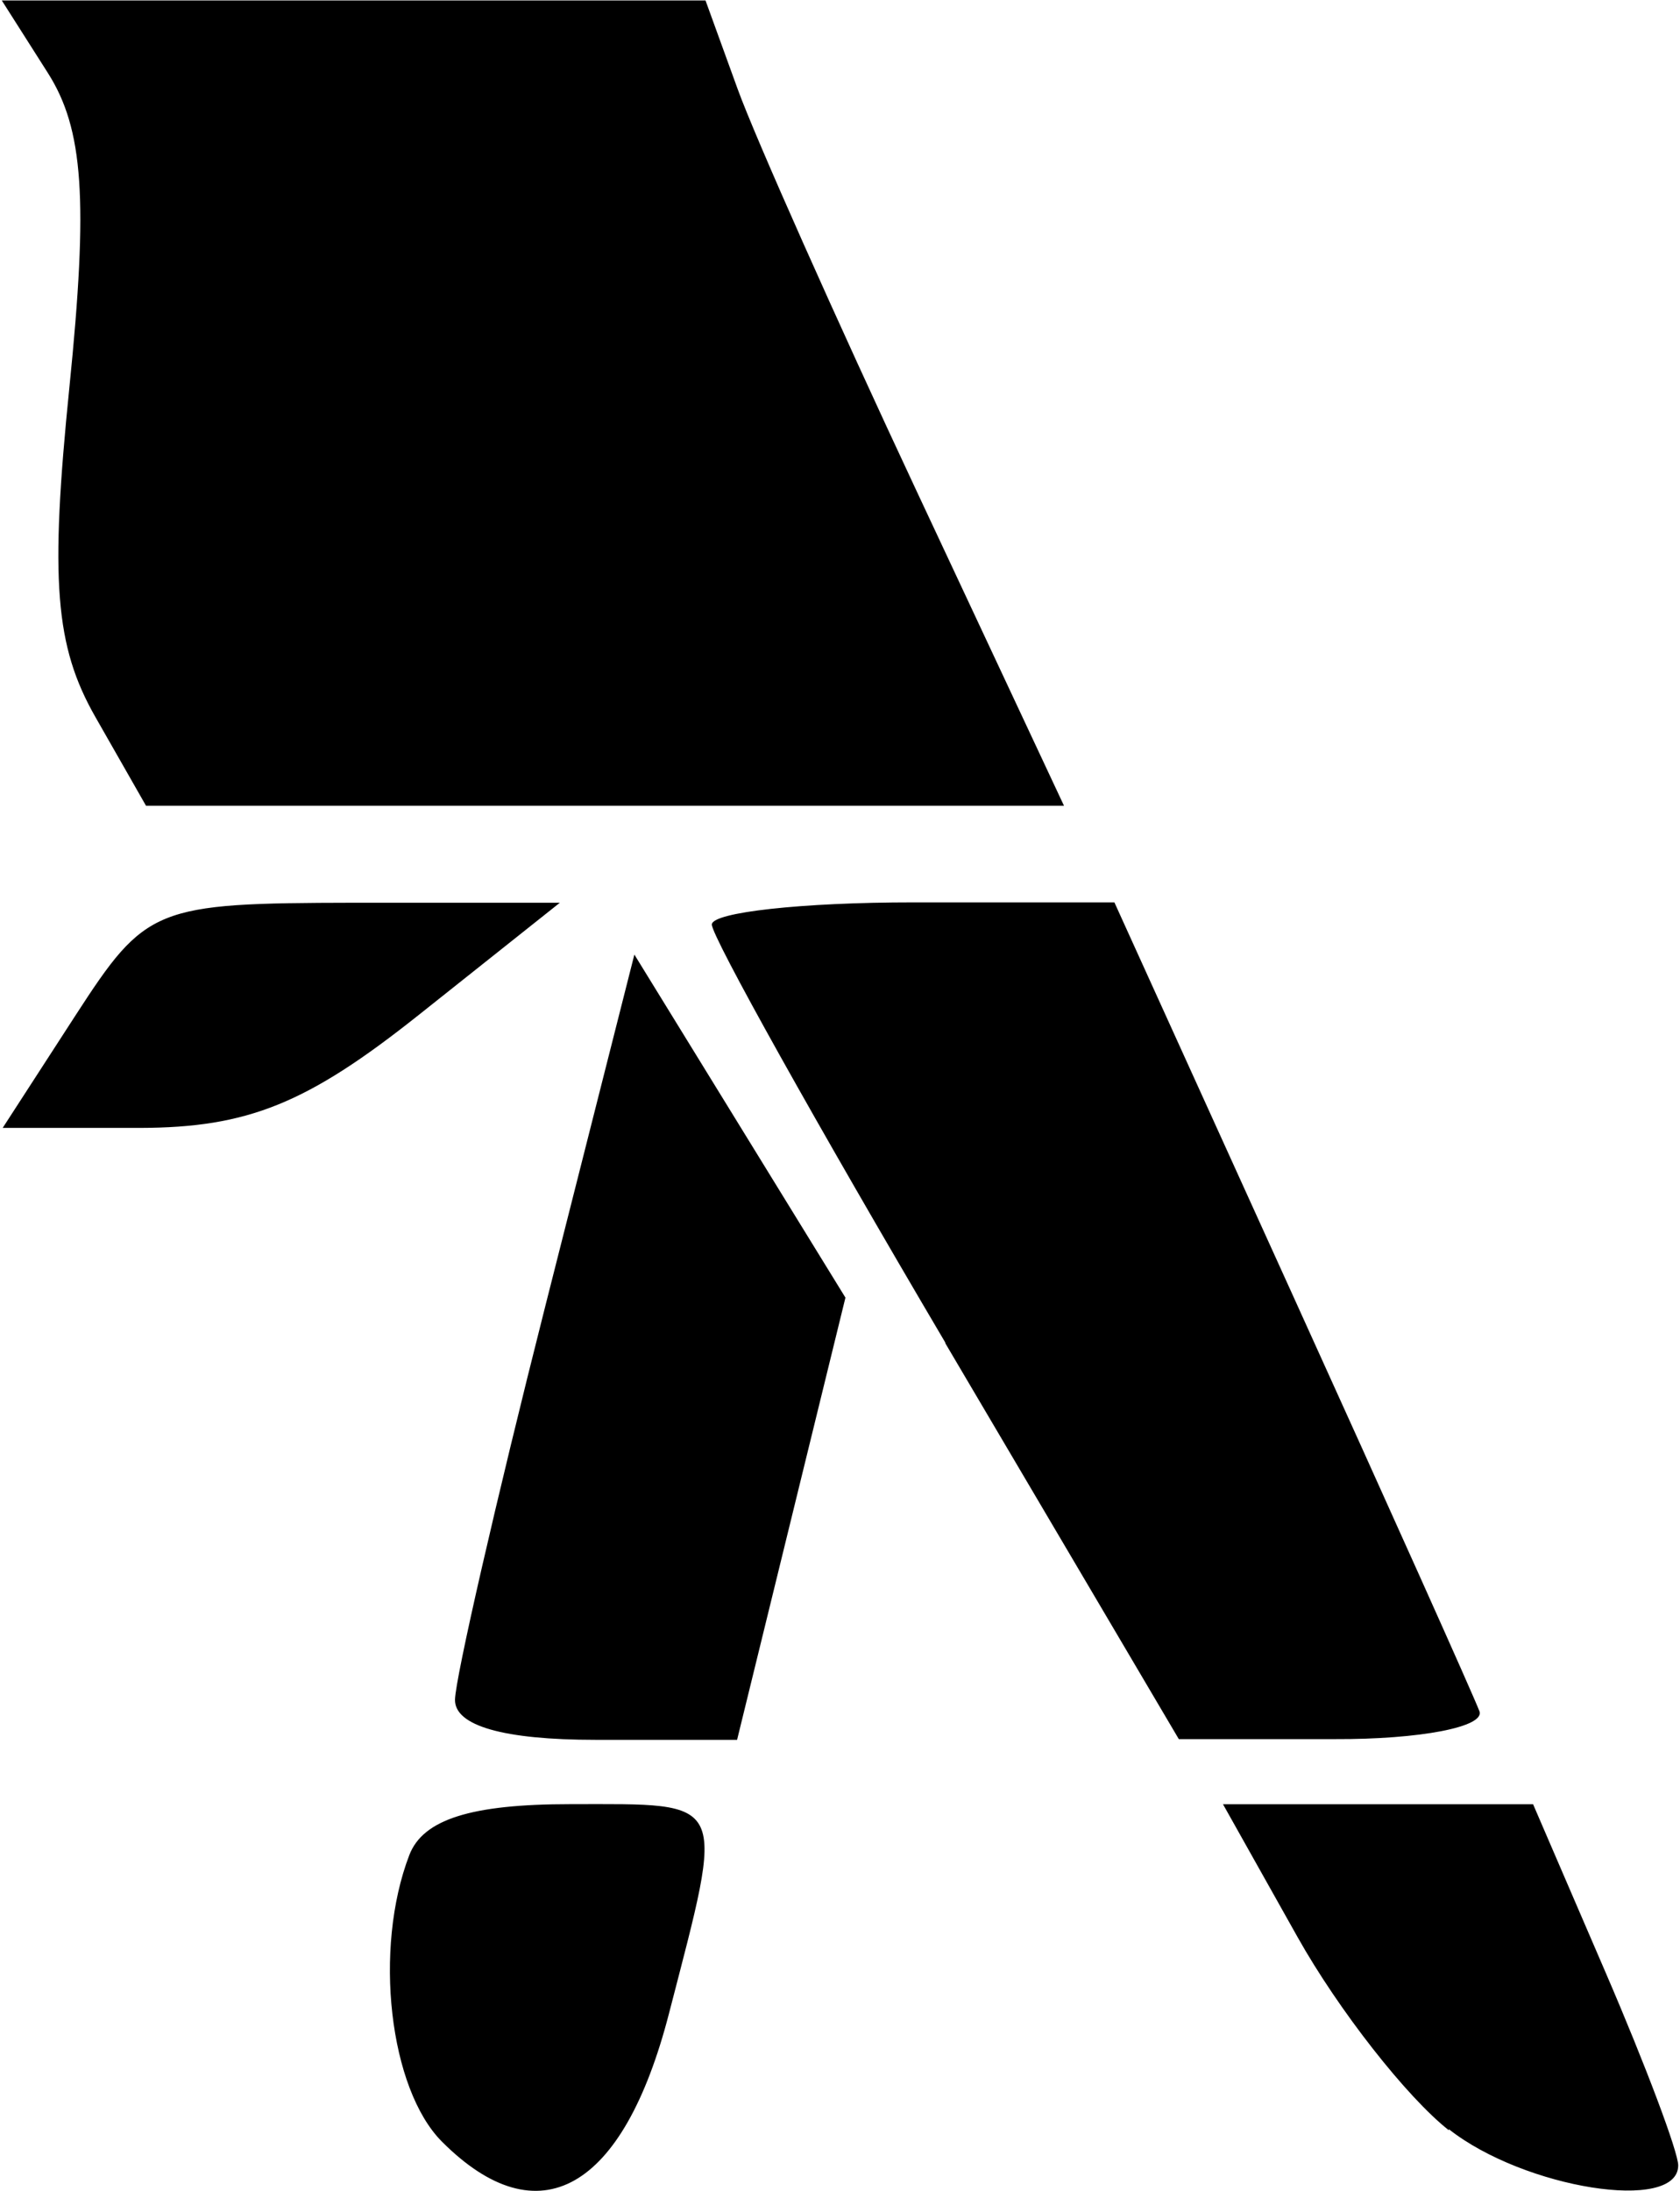 <svg width="526" height="686" viewBox="0 0 526 686" fill="none" xmlns="http://www.w3.org/2000/svg">
<path d="M138.412 670.498C121.878 653.961 116.868 610.15 128.15 580.75C132.449 569.561 147.477 564.801 178.569 564.801C228.403 564.801 227.1 562.058 209.454 630.344C195.135 685.778 168.658 700.744 138.412 670.498ZM453.632 666.898C440.406 656.487 419.084 629.258 406.25 606.395L382.917 564.83H431.46H480.002L502.752 617.601C515.264 646.624 525.474 673.767 525.44 677.927C525.325 692.773 477.258 685.161 453.632 666.561V666.898ZM142.457 532.058C142.629 525.127 155.295 469.813 170.668 409.138L198.619 298.835L231.66 352.533L264.703 406.23L247.74 475.453L230.778 544.664H186.488C157.639 544.664 142.288 540.264 142.457 532.058ZM295.974 420.304C255.766 352.144 222.867 293.253 222.867 289.43C222.867 285.601 251.227 282.487 285.89 282.493H348.914L404.374 404.618C434.878 471.784 461.347 530.773 463.196 535.693C465.042 540.607 444.625 544.555 417.819 544.441H369.082L295.974 420.51V420.304ZM23.621 317.904C45.706 283.813 48.37 282.727 110.844 282.607H175.287L131.012 317.807C96.172 345.498 77.585 353.024 43.788 353.098H0.84L23.621 317.904ZM29.889 224.504C17.212 202.281 15.592 181.744 21.735 121.144C27.674 62.555 26.154 40.407 14.981 22.83L0.56 0.144H110.727H220.894L230.954 27.87C236.487 43.121 261.739 99.847 287.071 153.915L333.128 252.235H189.418H45.709L29.889 224.504Z" fill="black"/>
</svg>
